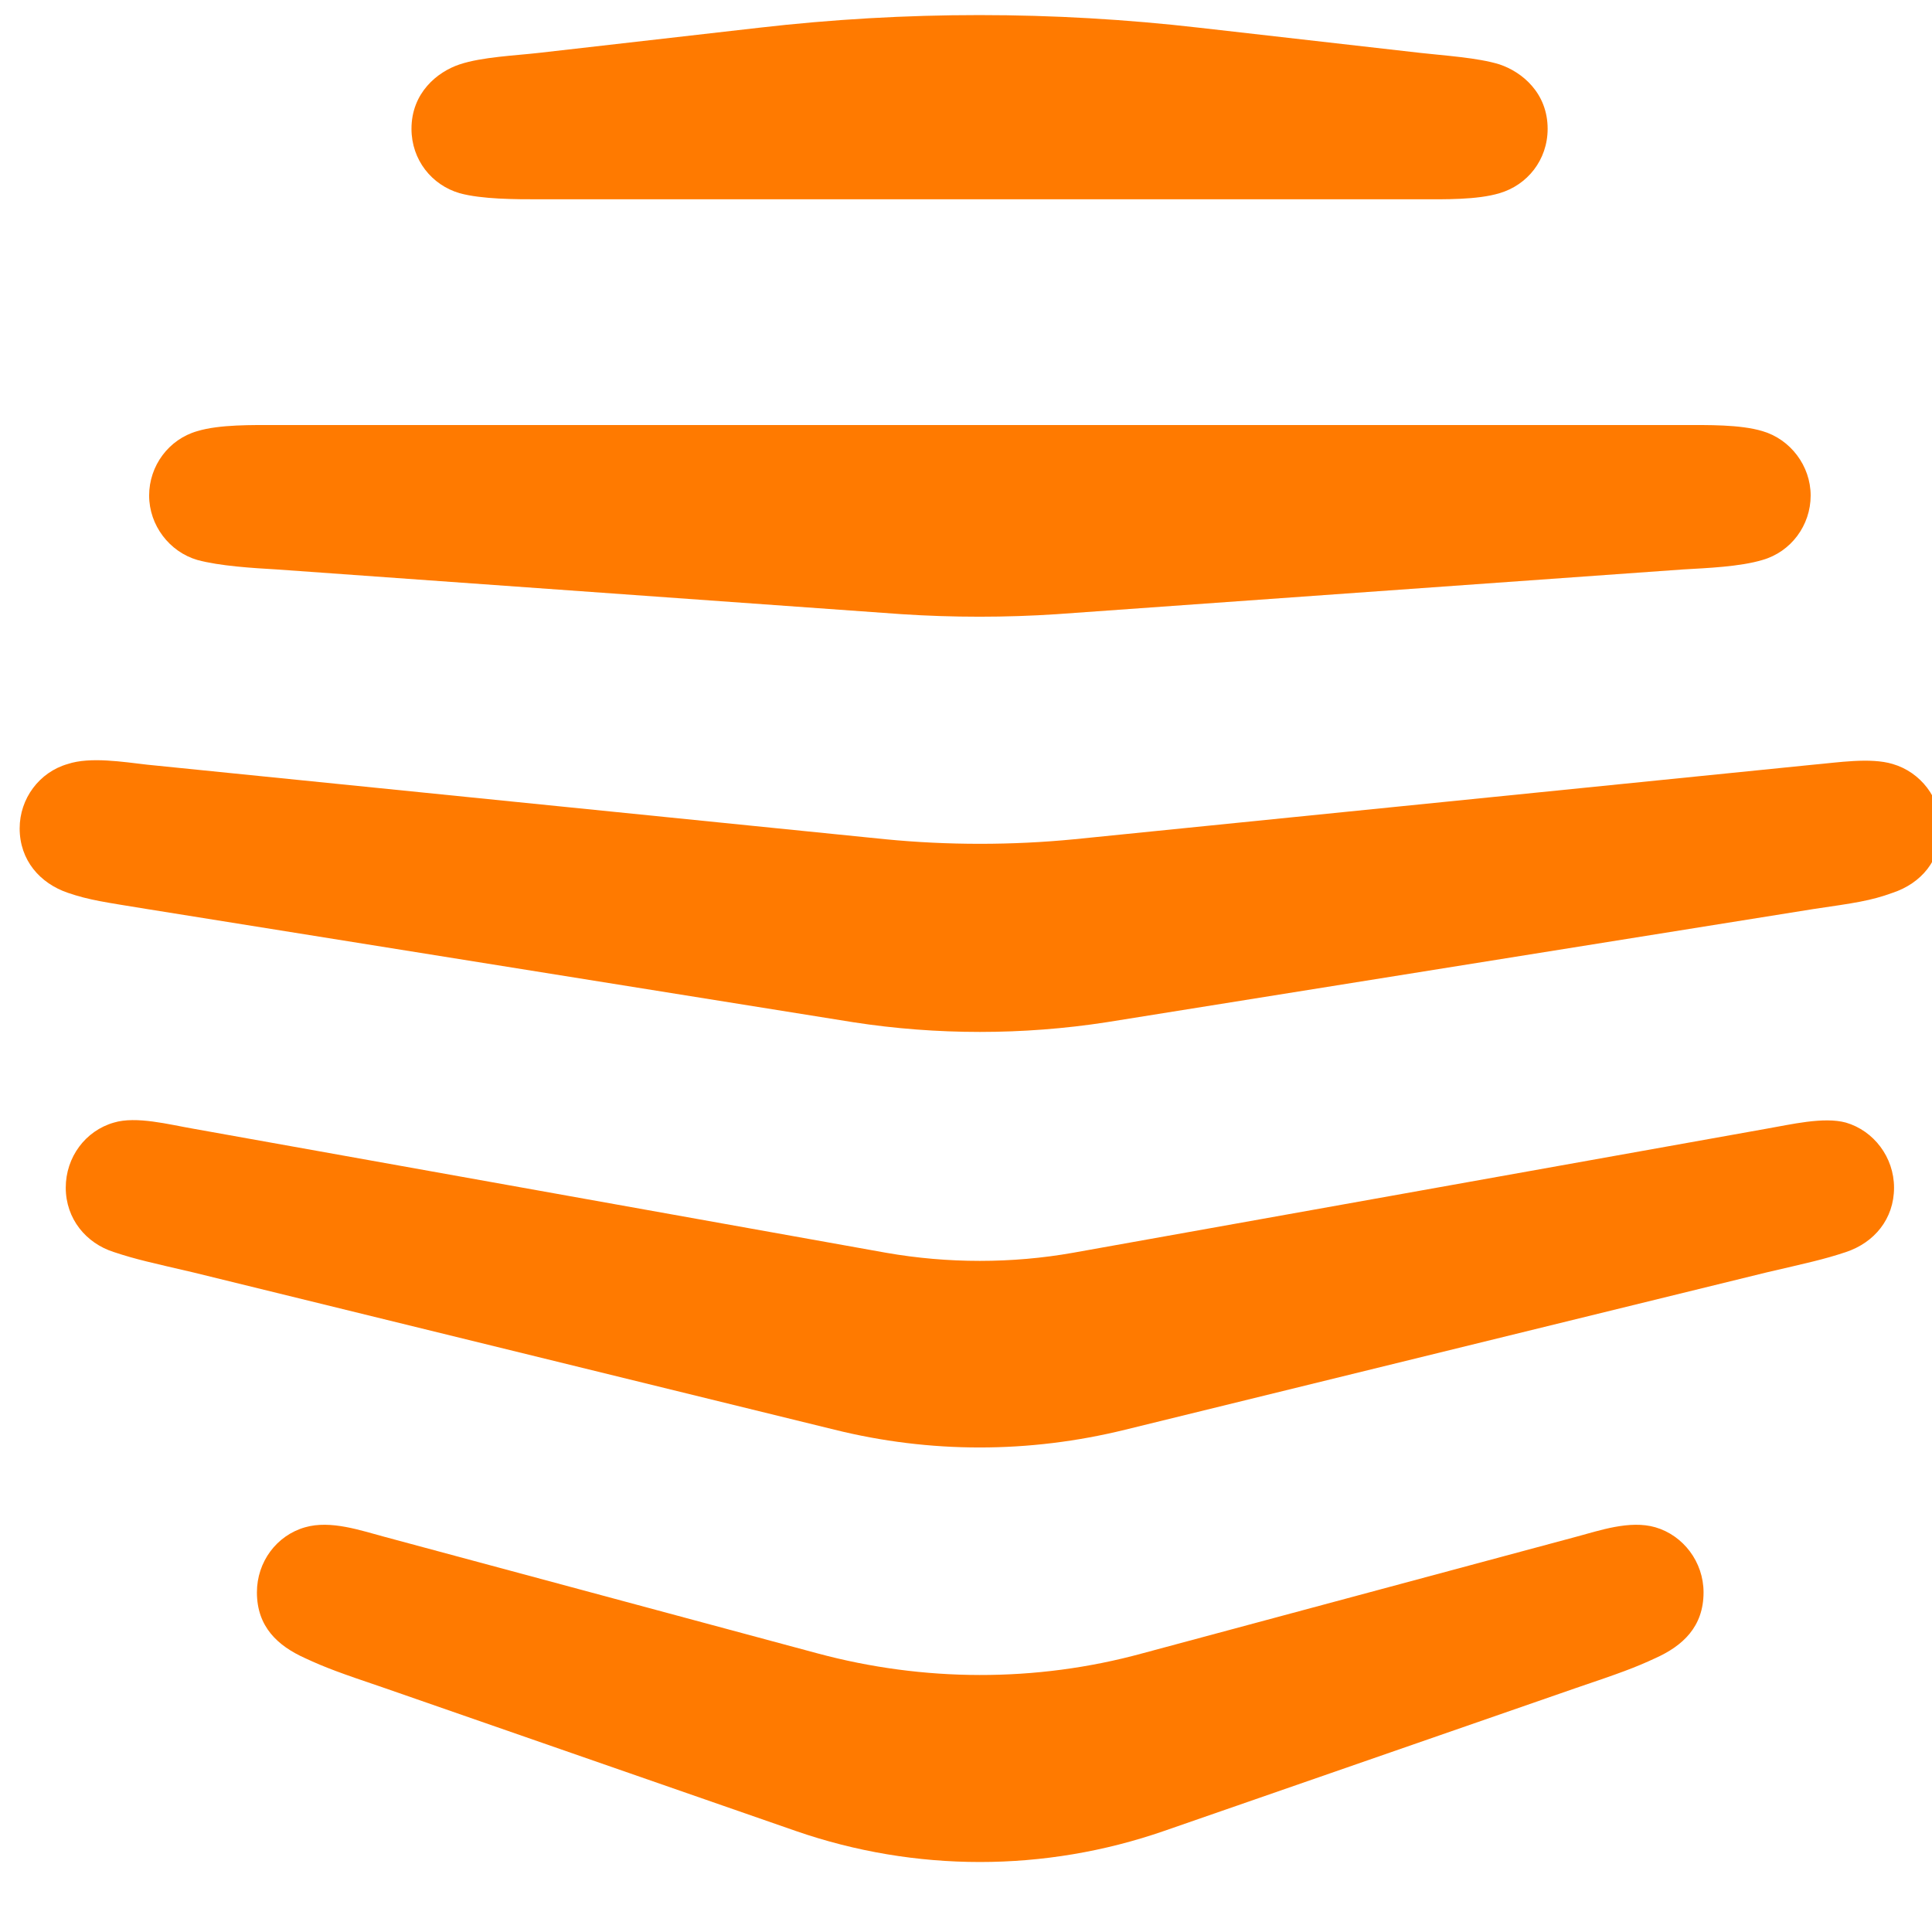 <svg xmlns="http://www.w3.org/2000/svg" width="255" height="255" viewBox="0 0 285 285">
	<path
		d="m 267.5,134.1 c 6.1,-0.9 8.4,-1.2 11.7,-2.4 4.2,-1.4 7.1,-4.8 7.1,-9.5 0,-4.5 -3,-8.3 -7.1,-9.5 -3.3,-1 -8.2,-0.2 -11.7,0.1 l -109,11 c -9.2,0.9 -18.7,0.9 -27.9,0 l -108.9,-11 c -3.5,-0.4 -8.4,-1.2 -11.7,-0.1 -4.2,1.2 -7.1,5.1 -7.1,9.5 0,4.7 3,8.1 7.1,9.5 3.2,1.1 5.6,1.4 11.7,2.4 l 104.2,16.7 c 12.3,1.9 25,1.9 37.3,0 z"
		id="XMLID_7_"
		style="fill: #ff7a00"
	/>
	<path
		d="m 248.3,84 c 3.5,-0.2 8.4,-0.4 11.7,-1.4 4.2,-1.2 7.1,-5.1 7.1,-9.5 0,-4.4 -3,-8.3 -7.1,-9.5 -3.3,-1 -8.2,-0.9 -11.7,-0.9 H 40.8 c -3.5,0 -8.4,-0.1 -11.7,0.9 -4.2,1.2 -7.1,5.1 -7.1,9.5 0,4.4 3,8.3 7.1,9.5 3.3,0.9 8.2,1.2 11.7,1.4 l 92.2,6.6 c 7.6,0.5 15.4,0.5 22.9,0 z"
		style="fill: #ff7a00"
	/>
	<path
		d="M 177,4.1 C 155.3,1.6 133.6,1.6 111.9,4.1 L 79.5,7.8 C 76,8.2 71.1,8.4 67.8,9.5 c -3.3,1.1 -7.1,4.2 -7.1,9.5 0,4.6 3,8.3 7.1,9.5 3.3,0.9 8.2,0.9 11.7,0.9 h 130 c 3.5,0 8.4,0.1 11.7,-0.9 4.1,-1.2 7.1,-4.9 7.1,-9.5 0,-5.3 -3.8,-8.4 -7.1,-9.5 C 218,8.5 213,8.2 209.5,7.8 Z"
		style="fill: #ff7a00"
	/>
	<path
		d="m 123.1,210.9 c 14.1,3.5 28.7,3.5 42.9,0 l 94.6,-23.2 c 6,-1.4 8.4,-1.9 11.7,-3 4.2,-1.4 7.1,-4.9 7.1,-9.5 0,-4.5 -3,-8.4 -7.1,-9.6 -3.3,-0.9 -8.2,0.3 -11.7,0.9 l -102.3,18.3 c -9,1.6 -18.5,1.6 -27.6,0 L 28.5,166.5 c -3.5,-0.6 -8.4,-1.9 -11.7,-0.9 -4.2,1.2 -7.1,5.1 -7.1,9.6 0,4.6 3,8.2 7.1,9.5 3.3,1.1 5.7,1.6 11.7,3 z"
		id="XMLID_4_"
		style="fill: #ff7a00"
	/>
	<path
		d="m 232.5,249 c 6.5,-2.2 8.7,-3 11.7,-4.4 4,-1.8 7.1,-4.6 7.1,-9.7 0,-4.5 -3,-8.4 -7.1,-9.6 -3.8,-1.1 -8.3,0.5 -11.7,1.4 l -64,17.2 c -15.7,4.3 -32.3,4.2 -47.9,0 L 56.7,226.7 c -3.4,-0.9 -7.9,-2.5 -11.7,-1.4 -4.2,1.2 -7.1,5.1 -7.1,9.6 0,5.1 3.1,7.9 7.1,9.7 3,1.4 5.2,2.2 11.7,4.4 l 60.7,21.1 c 17.6,6.1 36.7,6.1 54.3,0 z"
		id="XMLID_3_"
		style="fill: #ff7a00"
	/>
</svg>
